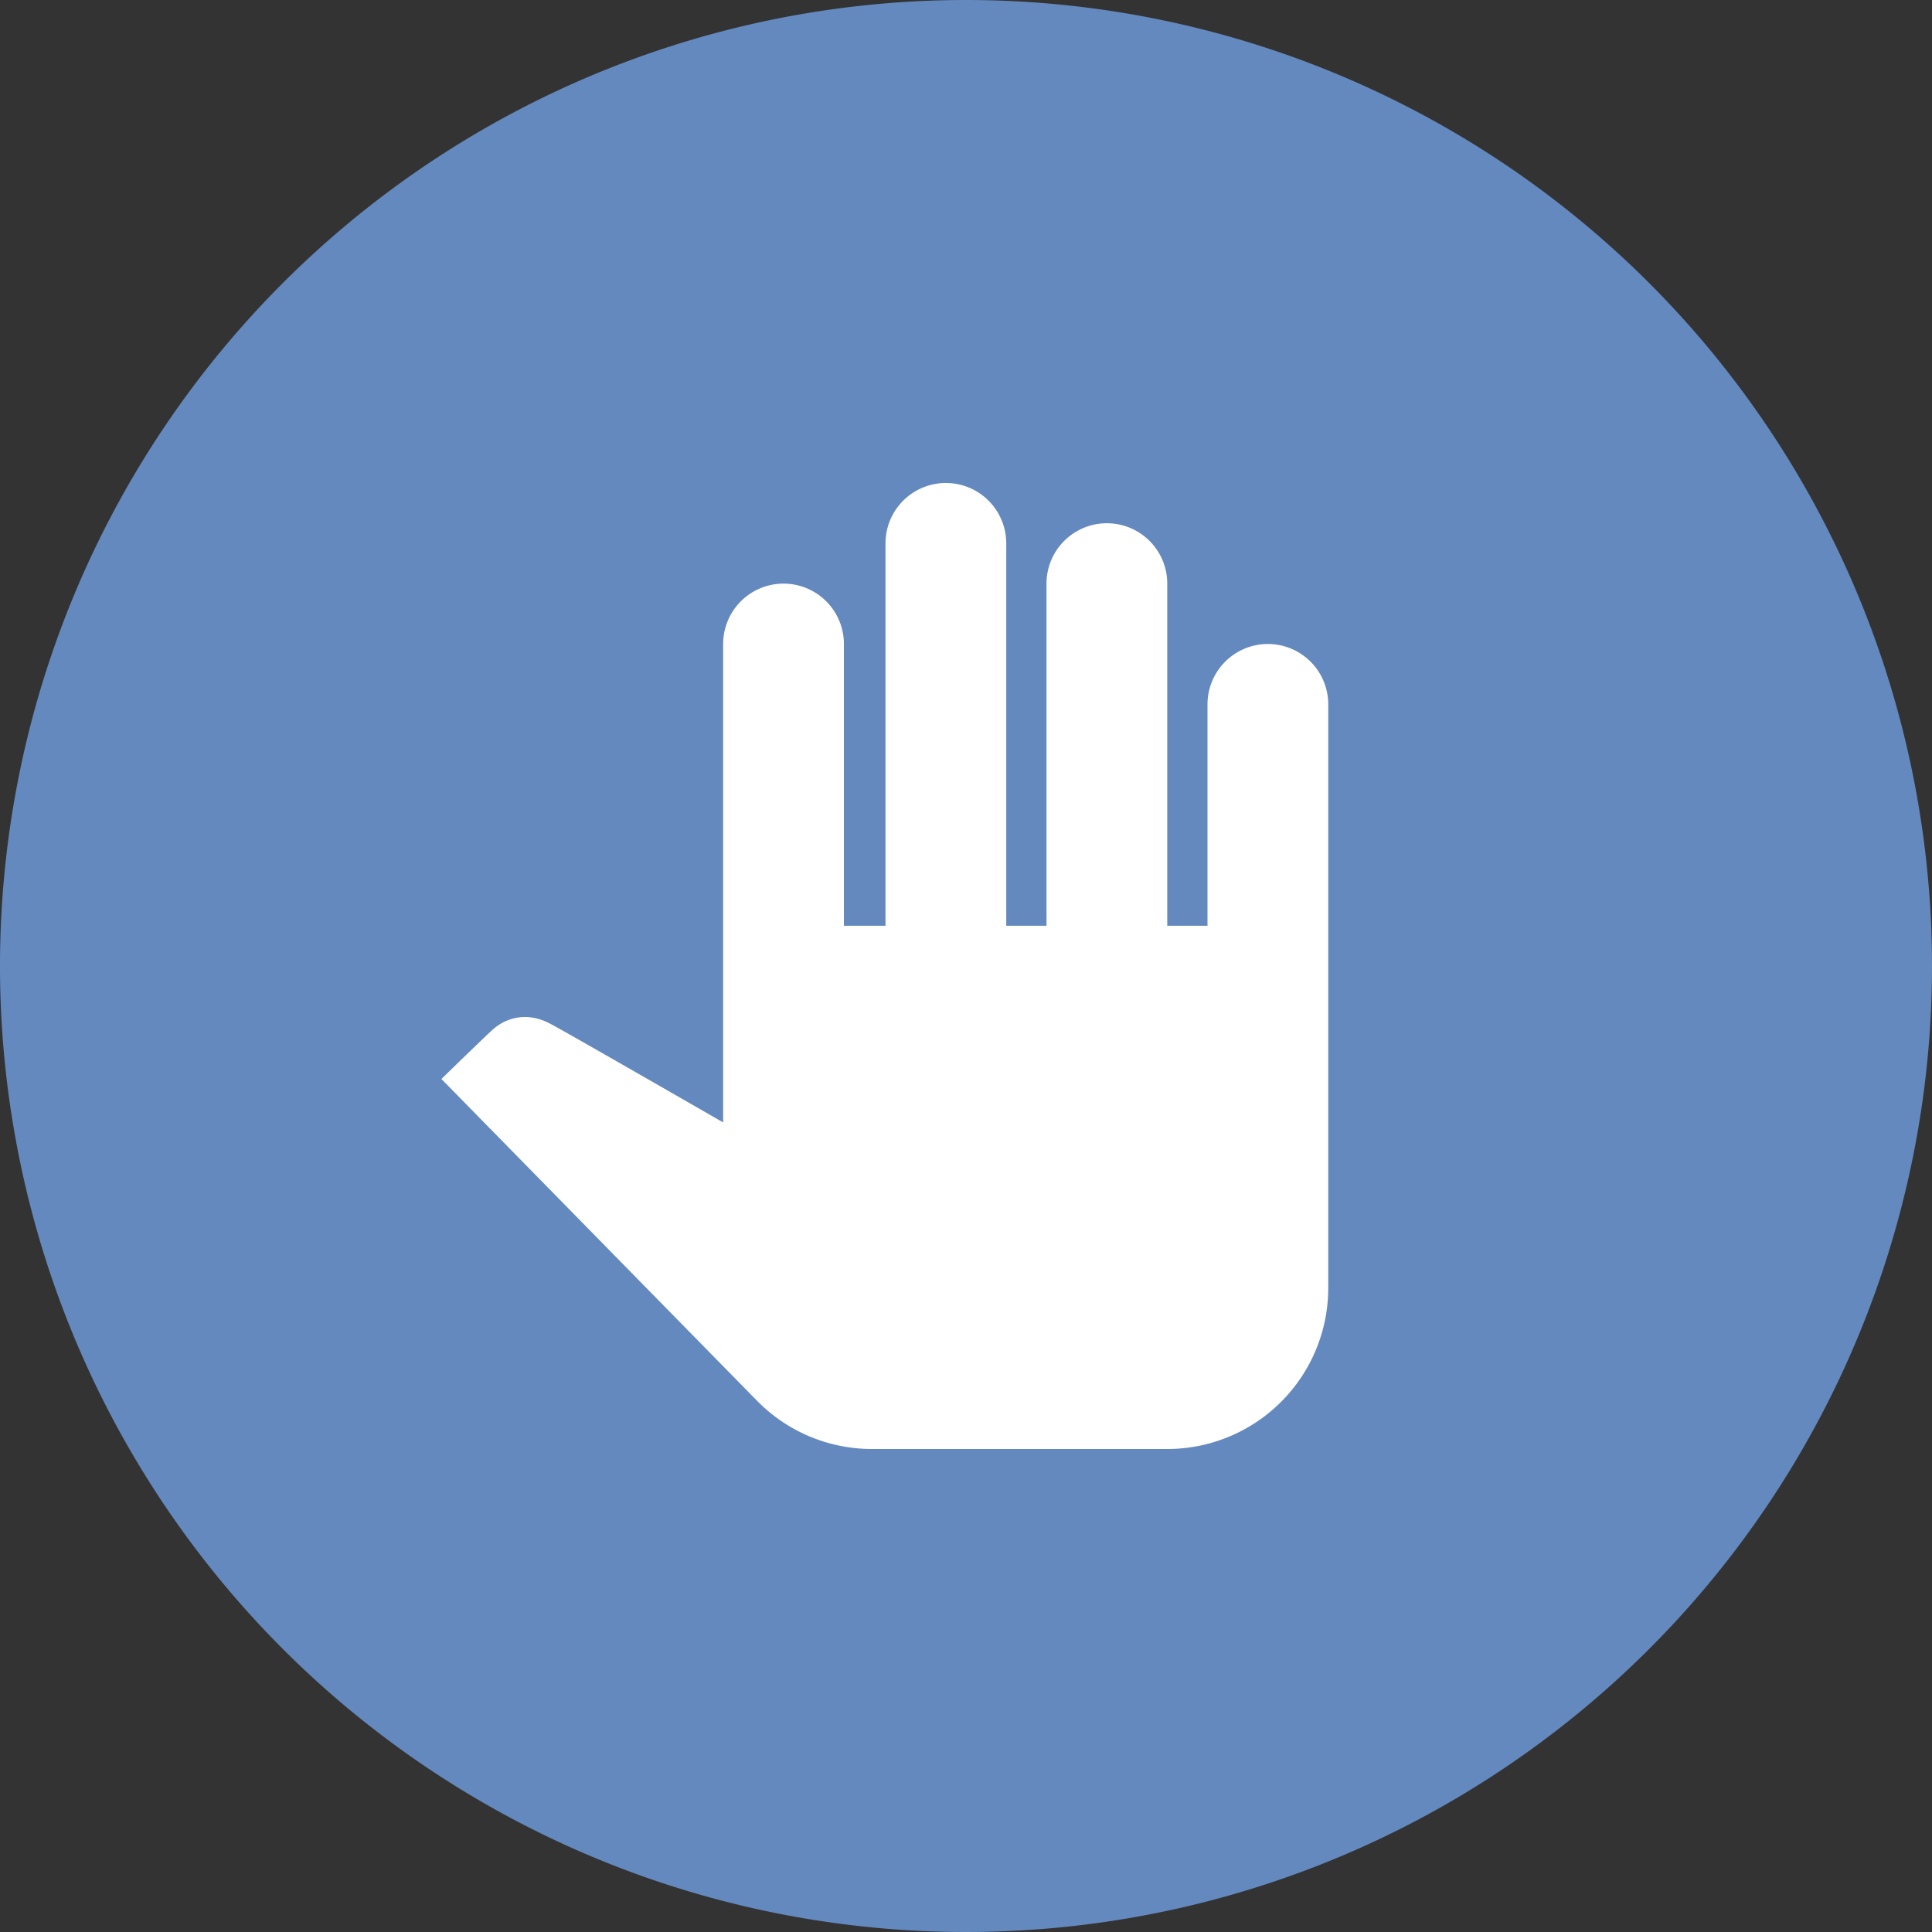 <svg id="Layer_1" data-name="Layer 1" xmlns="http://www.w3.org/2000/svg" viewBox="0 0 72 72"><rect x="0" y="0" width="72" height="72" fill="#333333" stroke="none"/><title>directions</title><path d="M36,0A36,36,0,1,0,72,36,36,36,0,0,0,36,0Z" style="fill:#6489bf"/><path d="M49.5,26.25V48a6,6,0,0,1-6,6h-11a6,6,0,0,1-4.28-1.79l-11.77-12s1.89-1.84,1.95-1.87a1.79,1.79,0,0,1,1.18-.44,2,2,0,0,1,.9.24c.06,0,6.47,3.69,6.47,3.69V24a2.25,2.25,0,0,1,4.5,0V34.5H33V20.25a2.25,2.25,0,0,1,4.5,0V34.5H39V21.75a2.25,2.25,0,0,1,4.5,0V34.5H45V26.25a2.25,2.25,0,0,1,4.5,0Z" style="fill:#fff"/></svg>